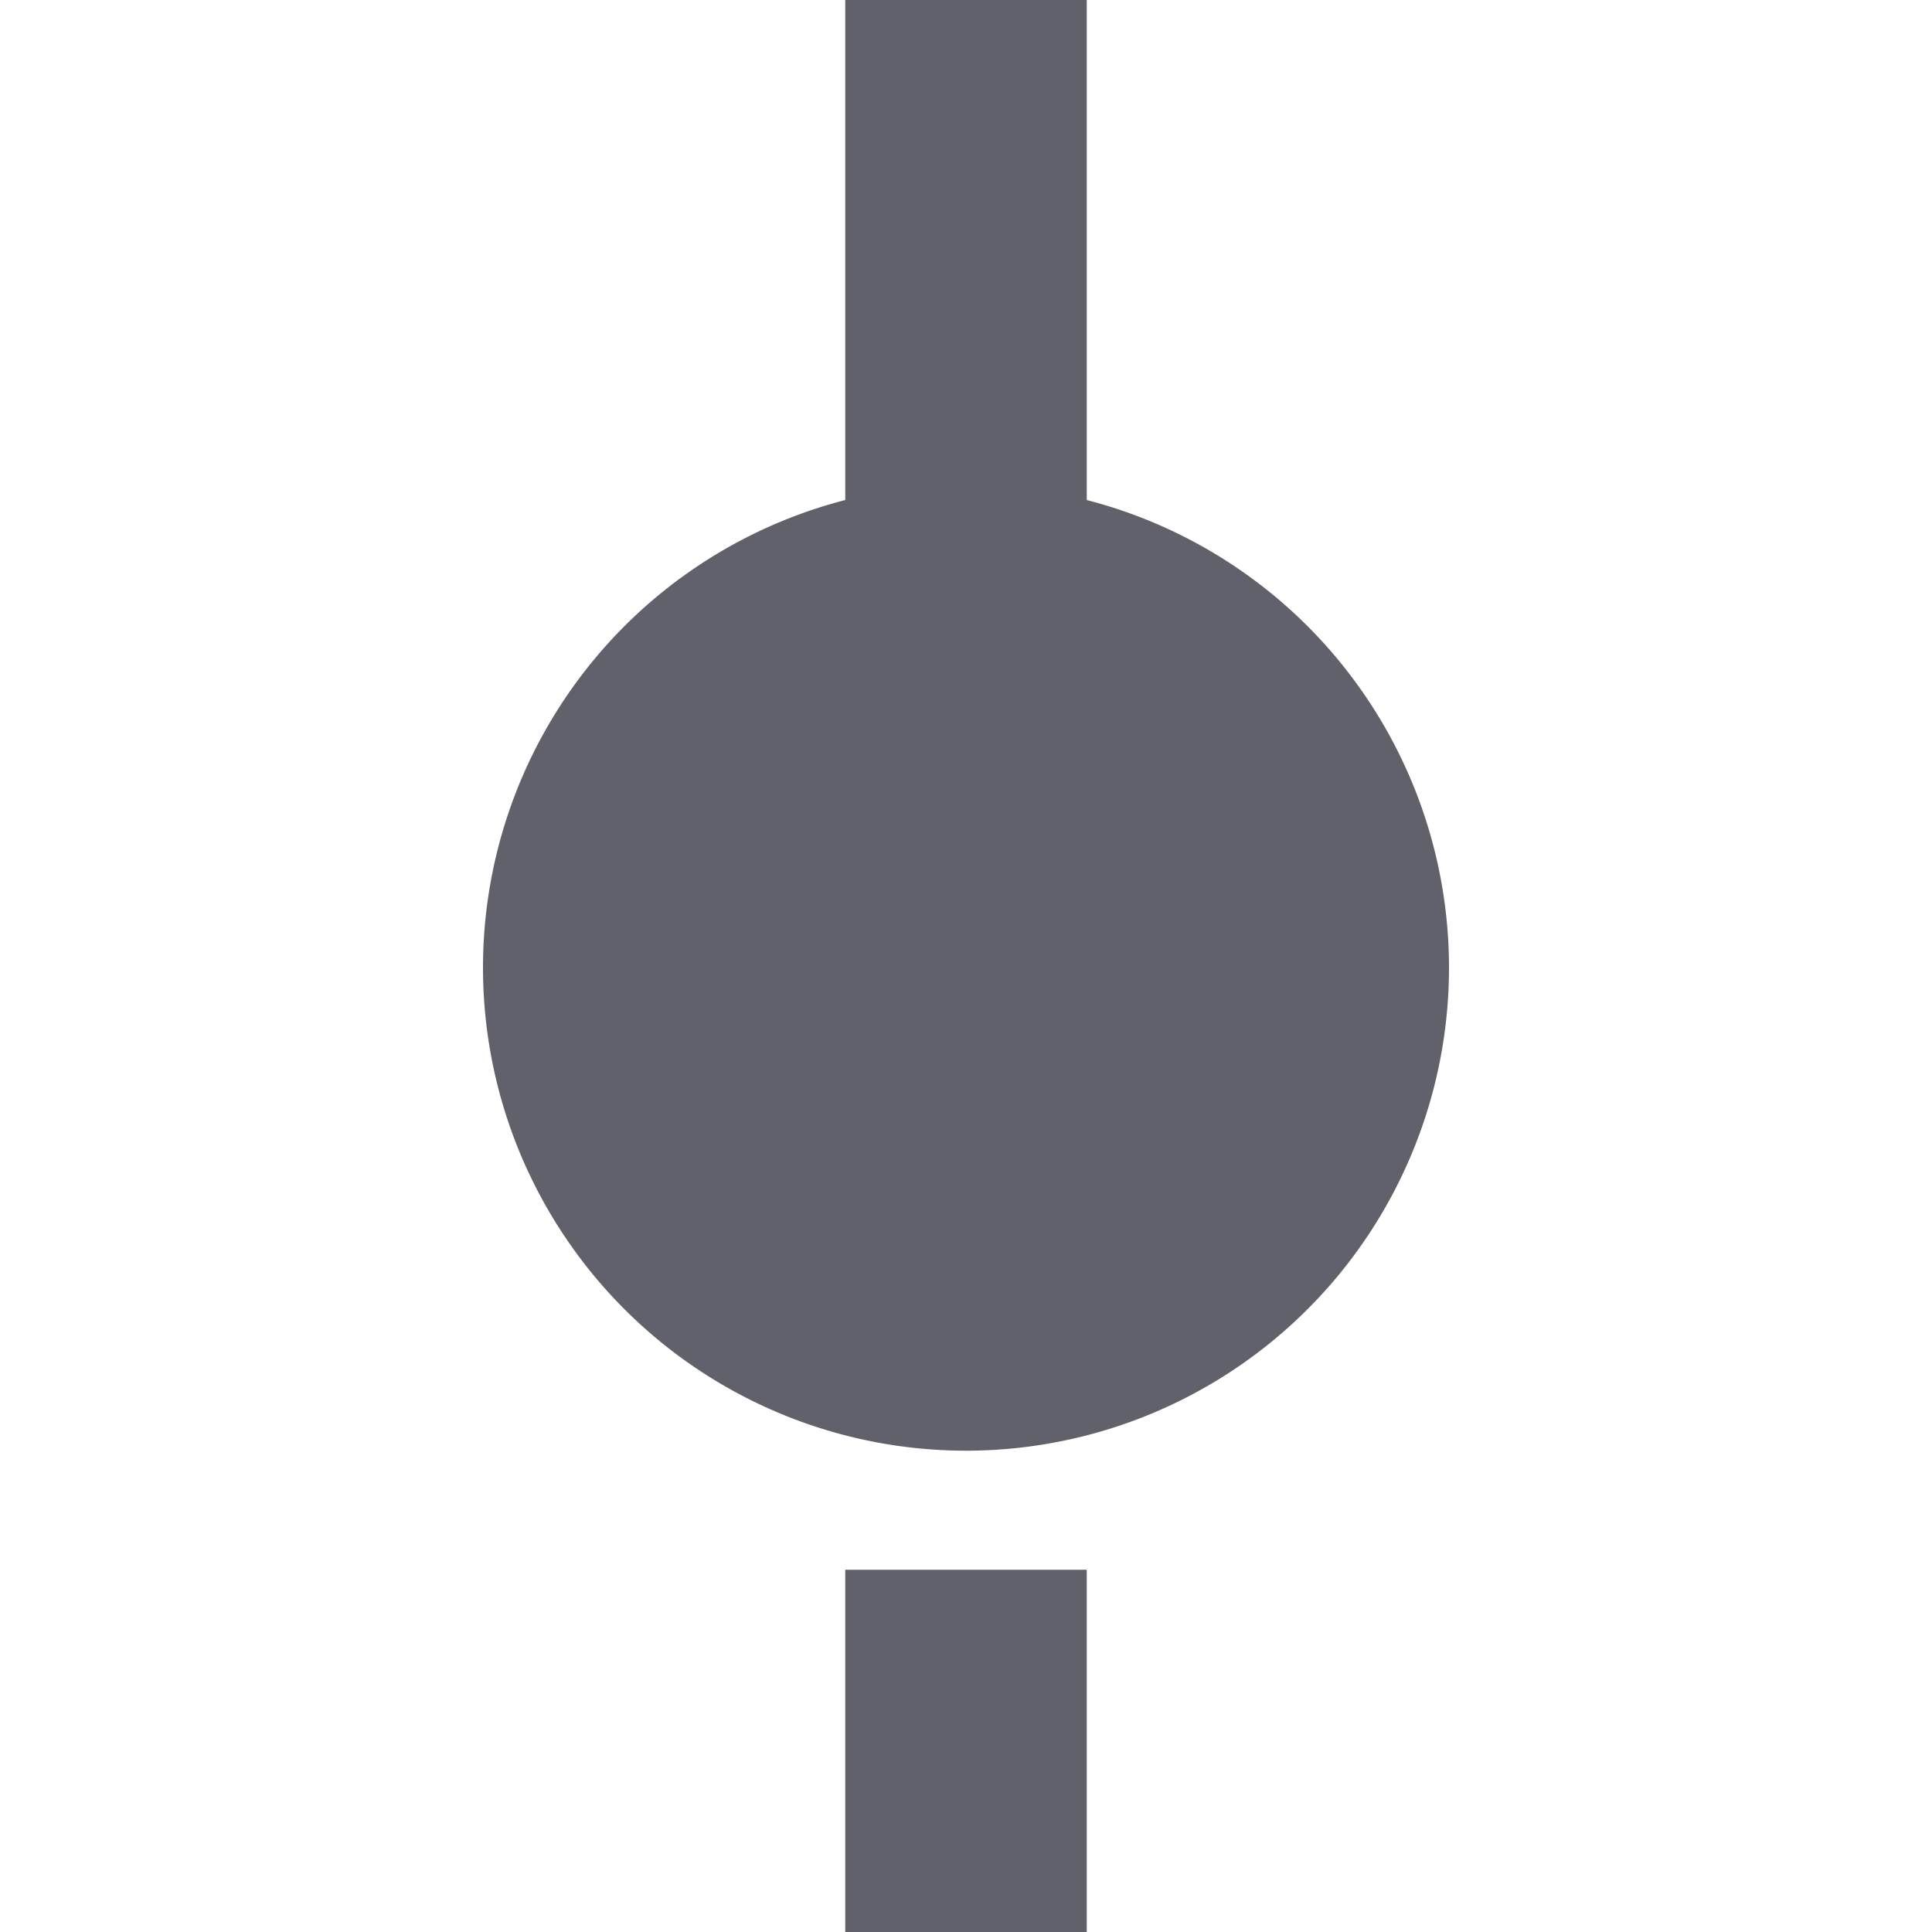 <svg xmlns="http://www.w3.org/2000/svg" height="16" width="16" viewBox="0 0 16 16"><title>git commit</title><g fill="#61616b" class="nc-icon-wrapper"><path d="M9,4.141V0H7V4.141a4,4,0,1,0,2,0Z" fill="#61616b"></path> <rect x="7" y="13" width="2" height="3" fill="#61616b" data-color="color-2"></rect></g></svg>
